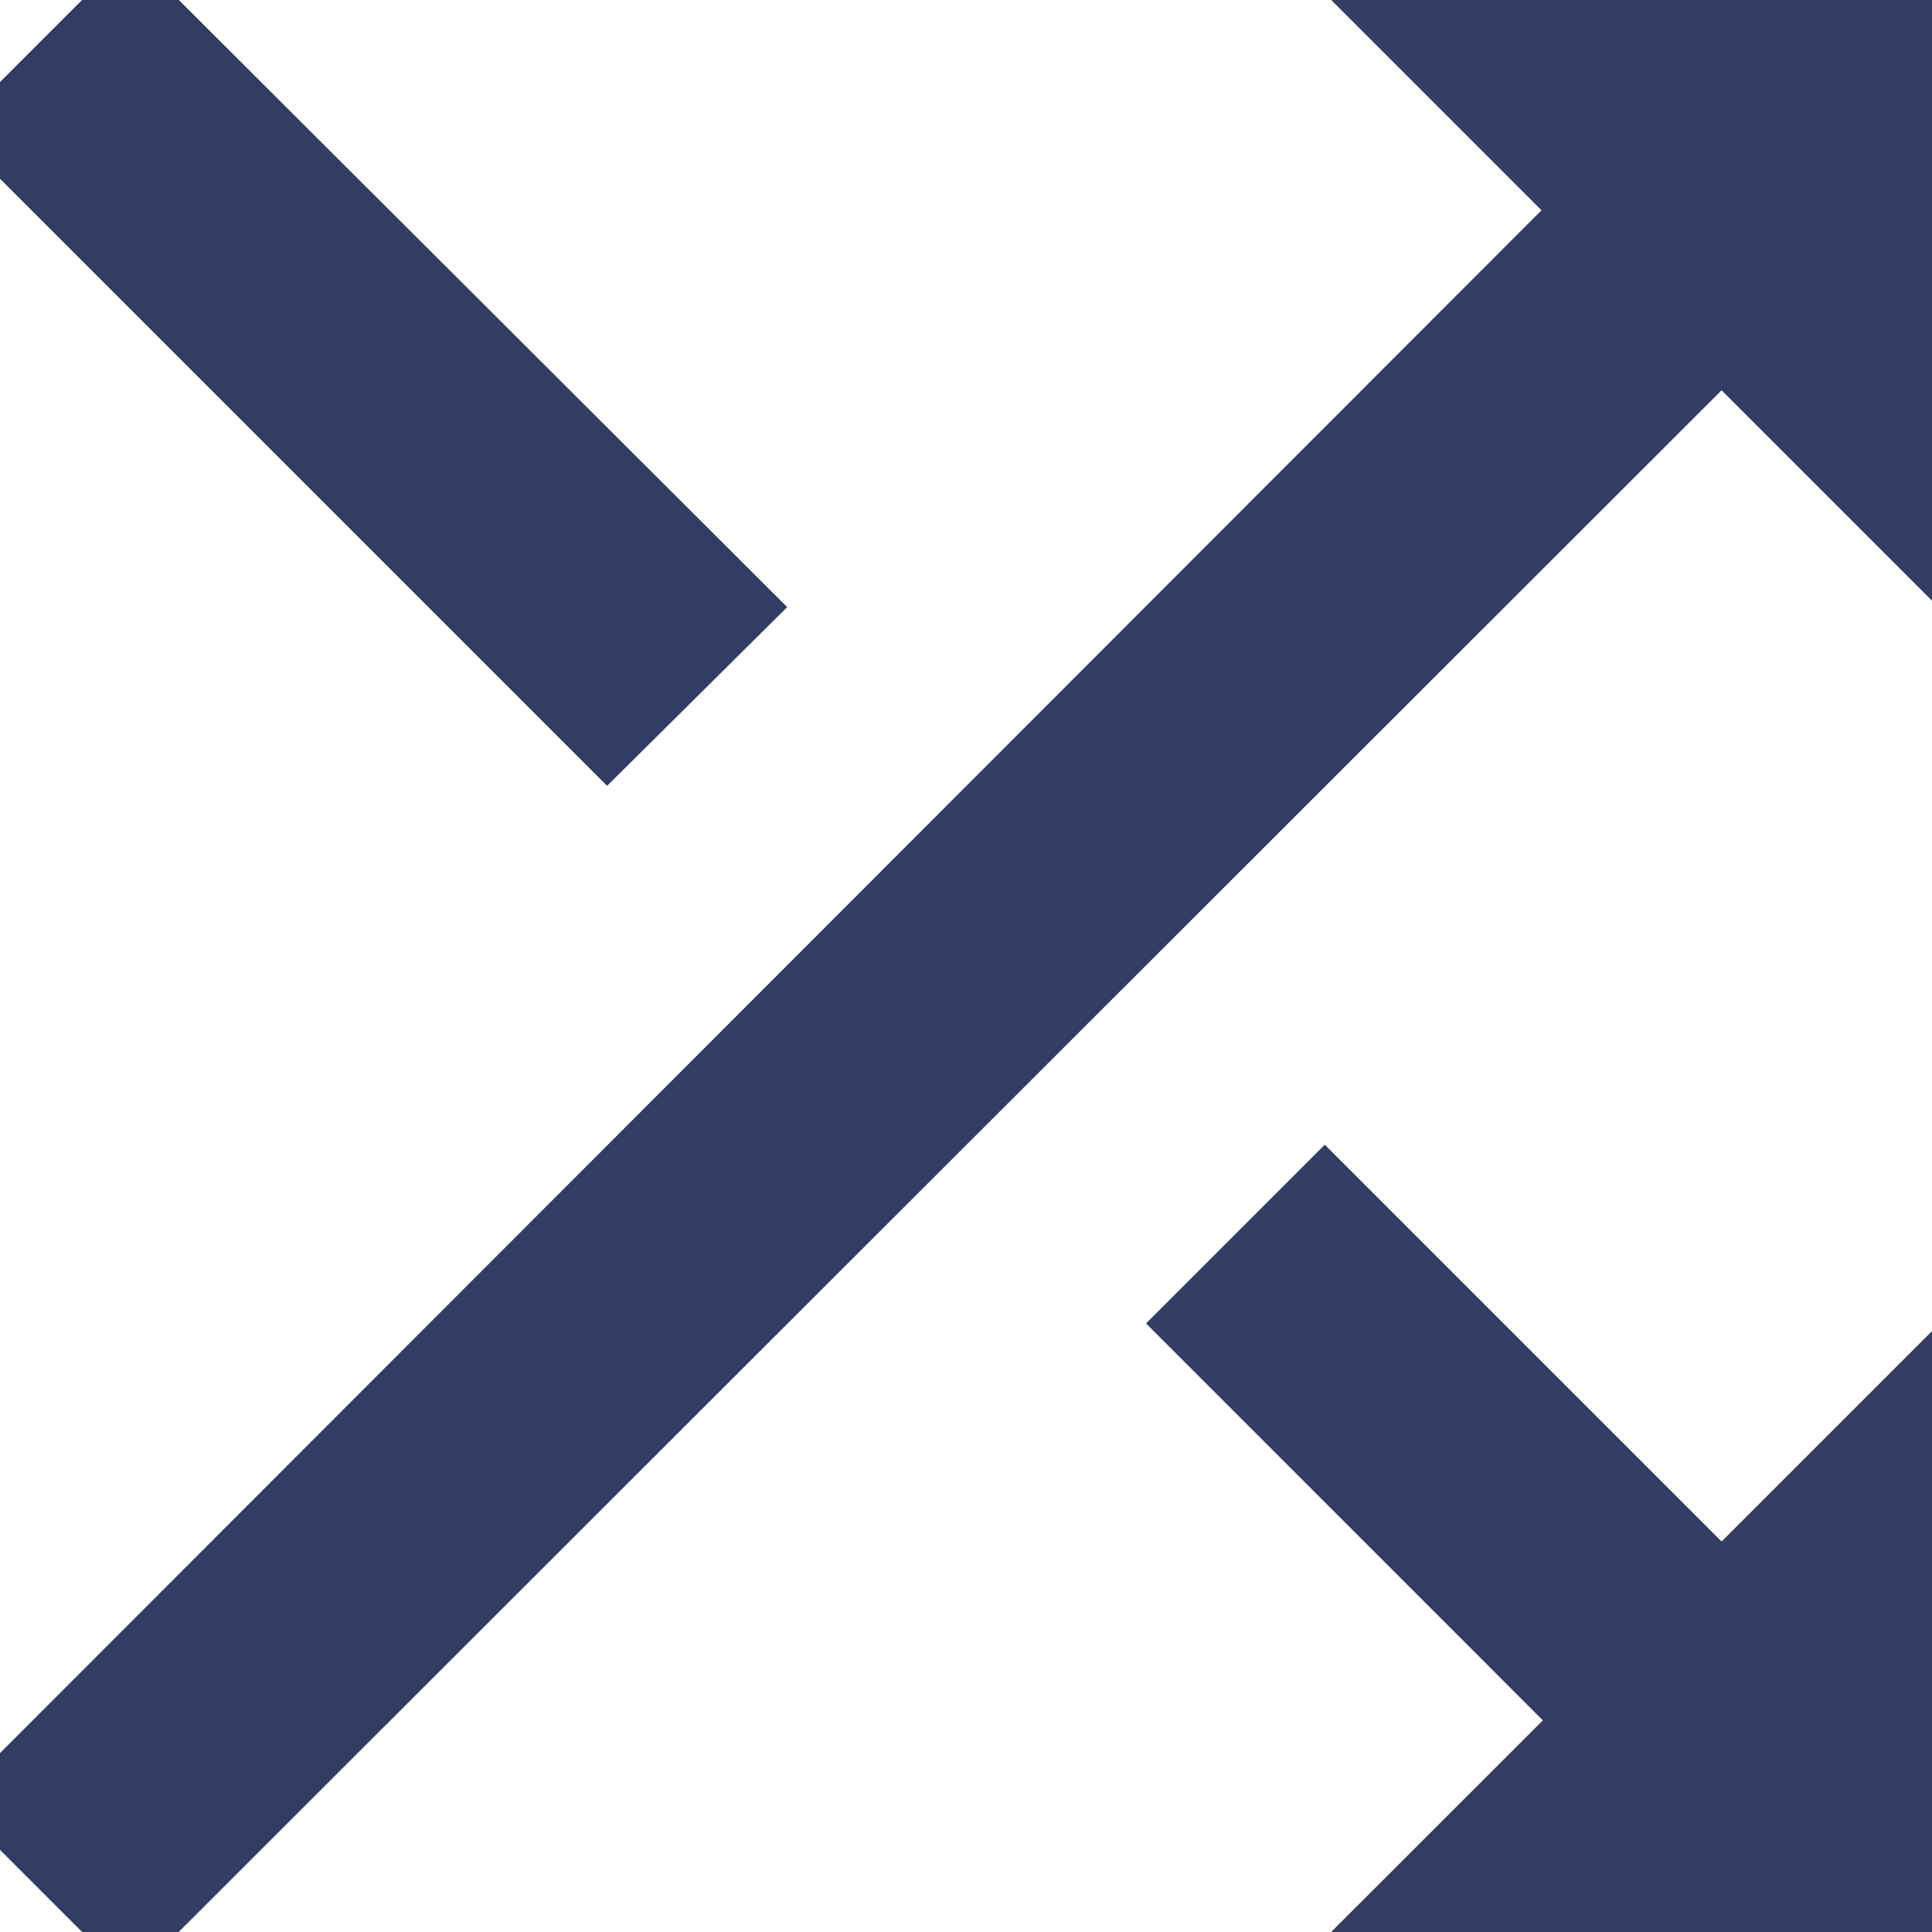 <svg width="18" height="18" viewBox="0.429 0.429 17.143 17.143" fill="none" xmlns="http://www.w3.org/2000/svg">
<path d="M7.414 5.816L1.586 0L0 1.586L5.816 7.402L7.414 5.816ZM11.812 0L14.107 2.295L0 16.414L1.586 18L15.705 3.892L18 6.187V0H11.812ZM12.184 10.586L10.598 12.172L14.119 15.694L11.812 18H18V11.812L15.705 14.107L12.184 10.586Z" fill="#333D64"/>
</svg>
